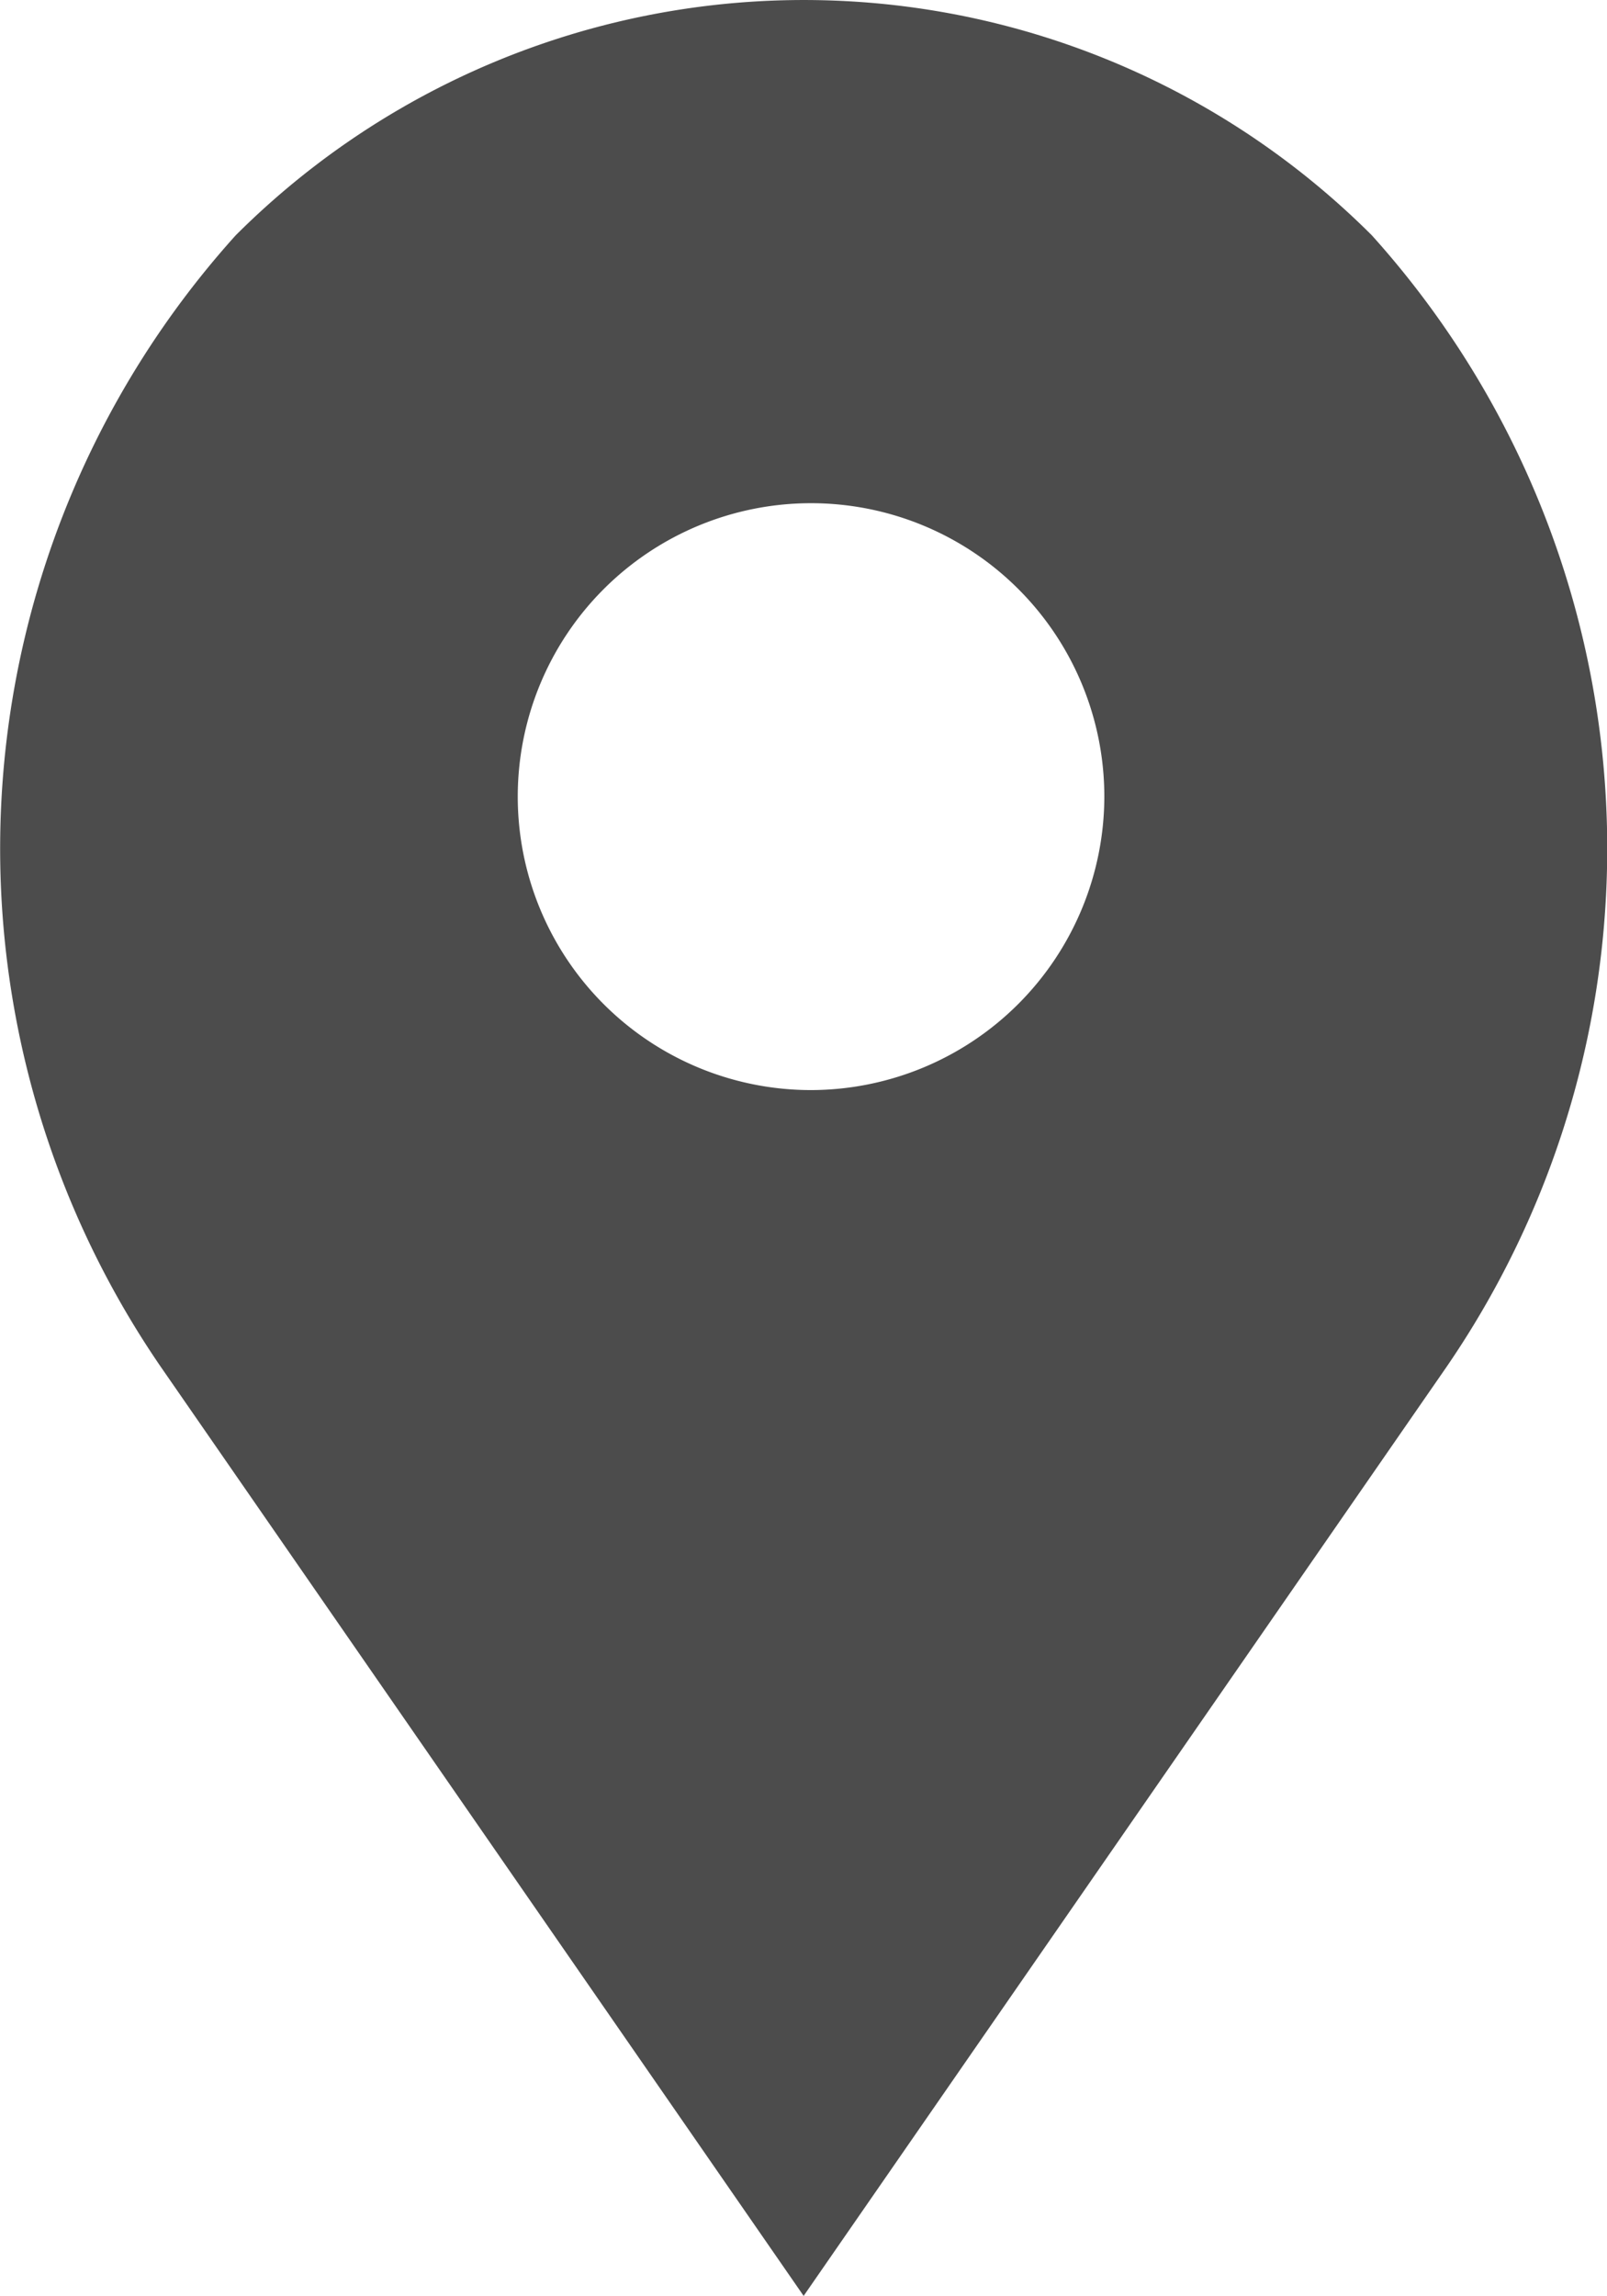 <svg xmlns="http://www.w3.org/2000/svg" viewBox="0 0 6.071 8.669"><defs><style>.a{fill:#4c4c4c;}</style></defs><title>greypin</title><path class="a" d="M135.712,2289.738a3.036,3.036,0,0,0-4.293,0,3.458,3.458,0,0,0-.286,4.267l2.432,3.513,2.429-3.508A3.459,3.459,0,0,0,135.712,2289.738Zm-2.119,3.227a1.108,1.108,0,1,1,1.108-1.108A1.11,1.11,0,0,1,133.593,2292.965Z" transform="translate(-130.529 -2288.849)"/></svg>